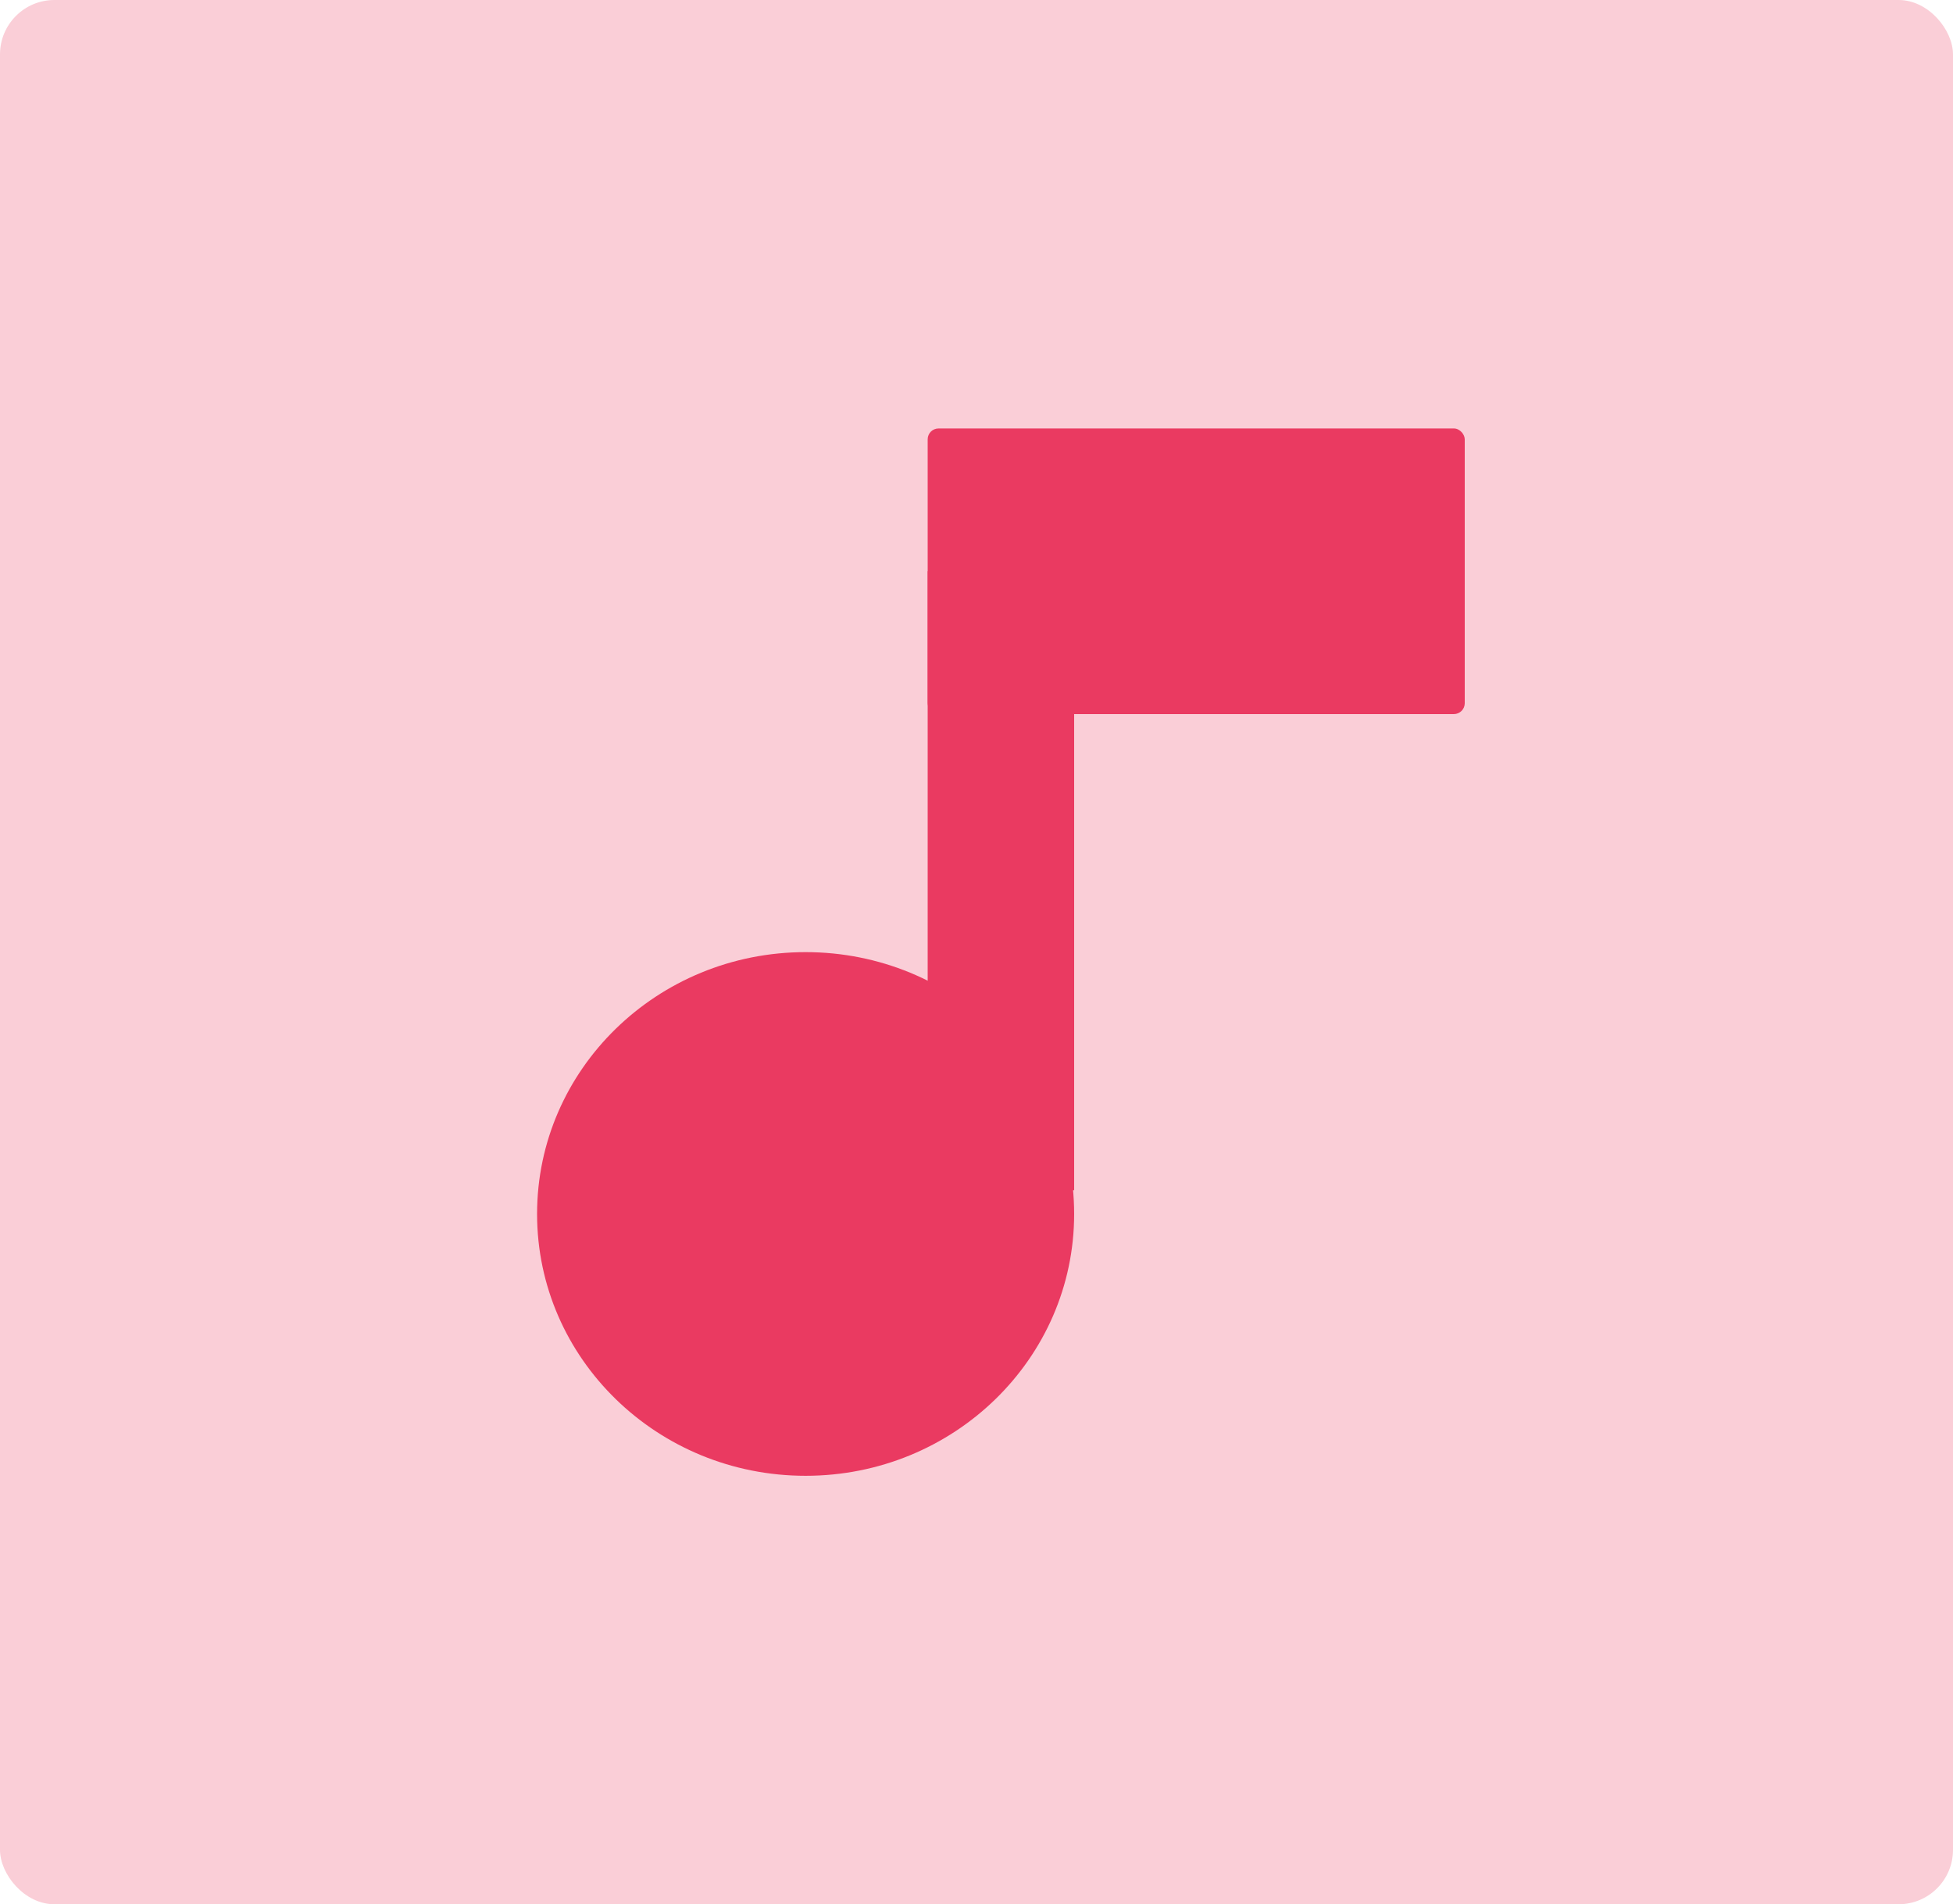 <svg width="359" height="350" viewBox="0 0 359 350" fill="none" xmlns="http://www.w3.org/2000/svg">
<rect width="359" height="350" rx="10" fill="#FACED7"/>
<path d="M148.088 271.25C175.35 271.25 197.45 249.704 197.45 223.125C197.45 196.546 175.35 175 148.088 175C120.825 175 98.725 196.546 98.725 223.125C98.725 249.704 120.825 271.25 148.088 271.25Z" fill="#EA3A61"/>
<rect x="170.525" y="105" width="26.925" height="113.75" fill="#EA3A61"/>
<rect x="170.525" y="78.75" width="98.725" height="52.5" rx="2" fill="#EA3A61"/>
</svg>
